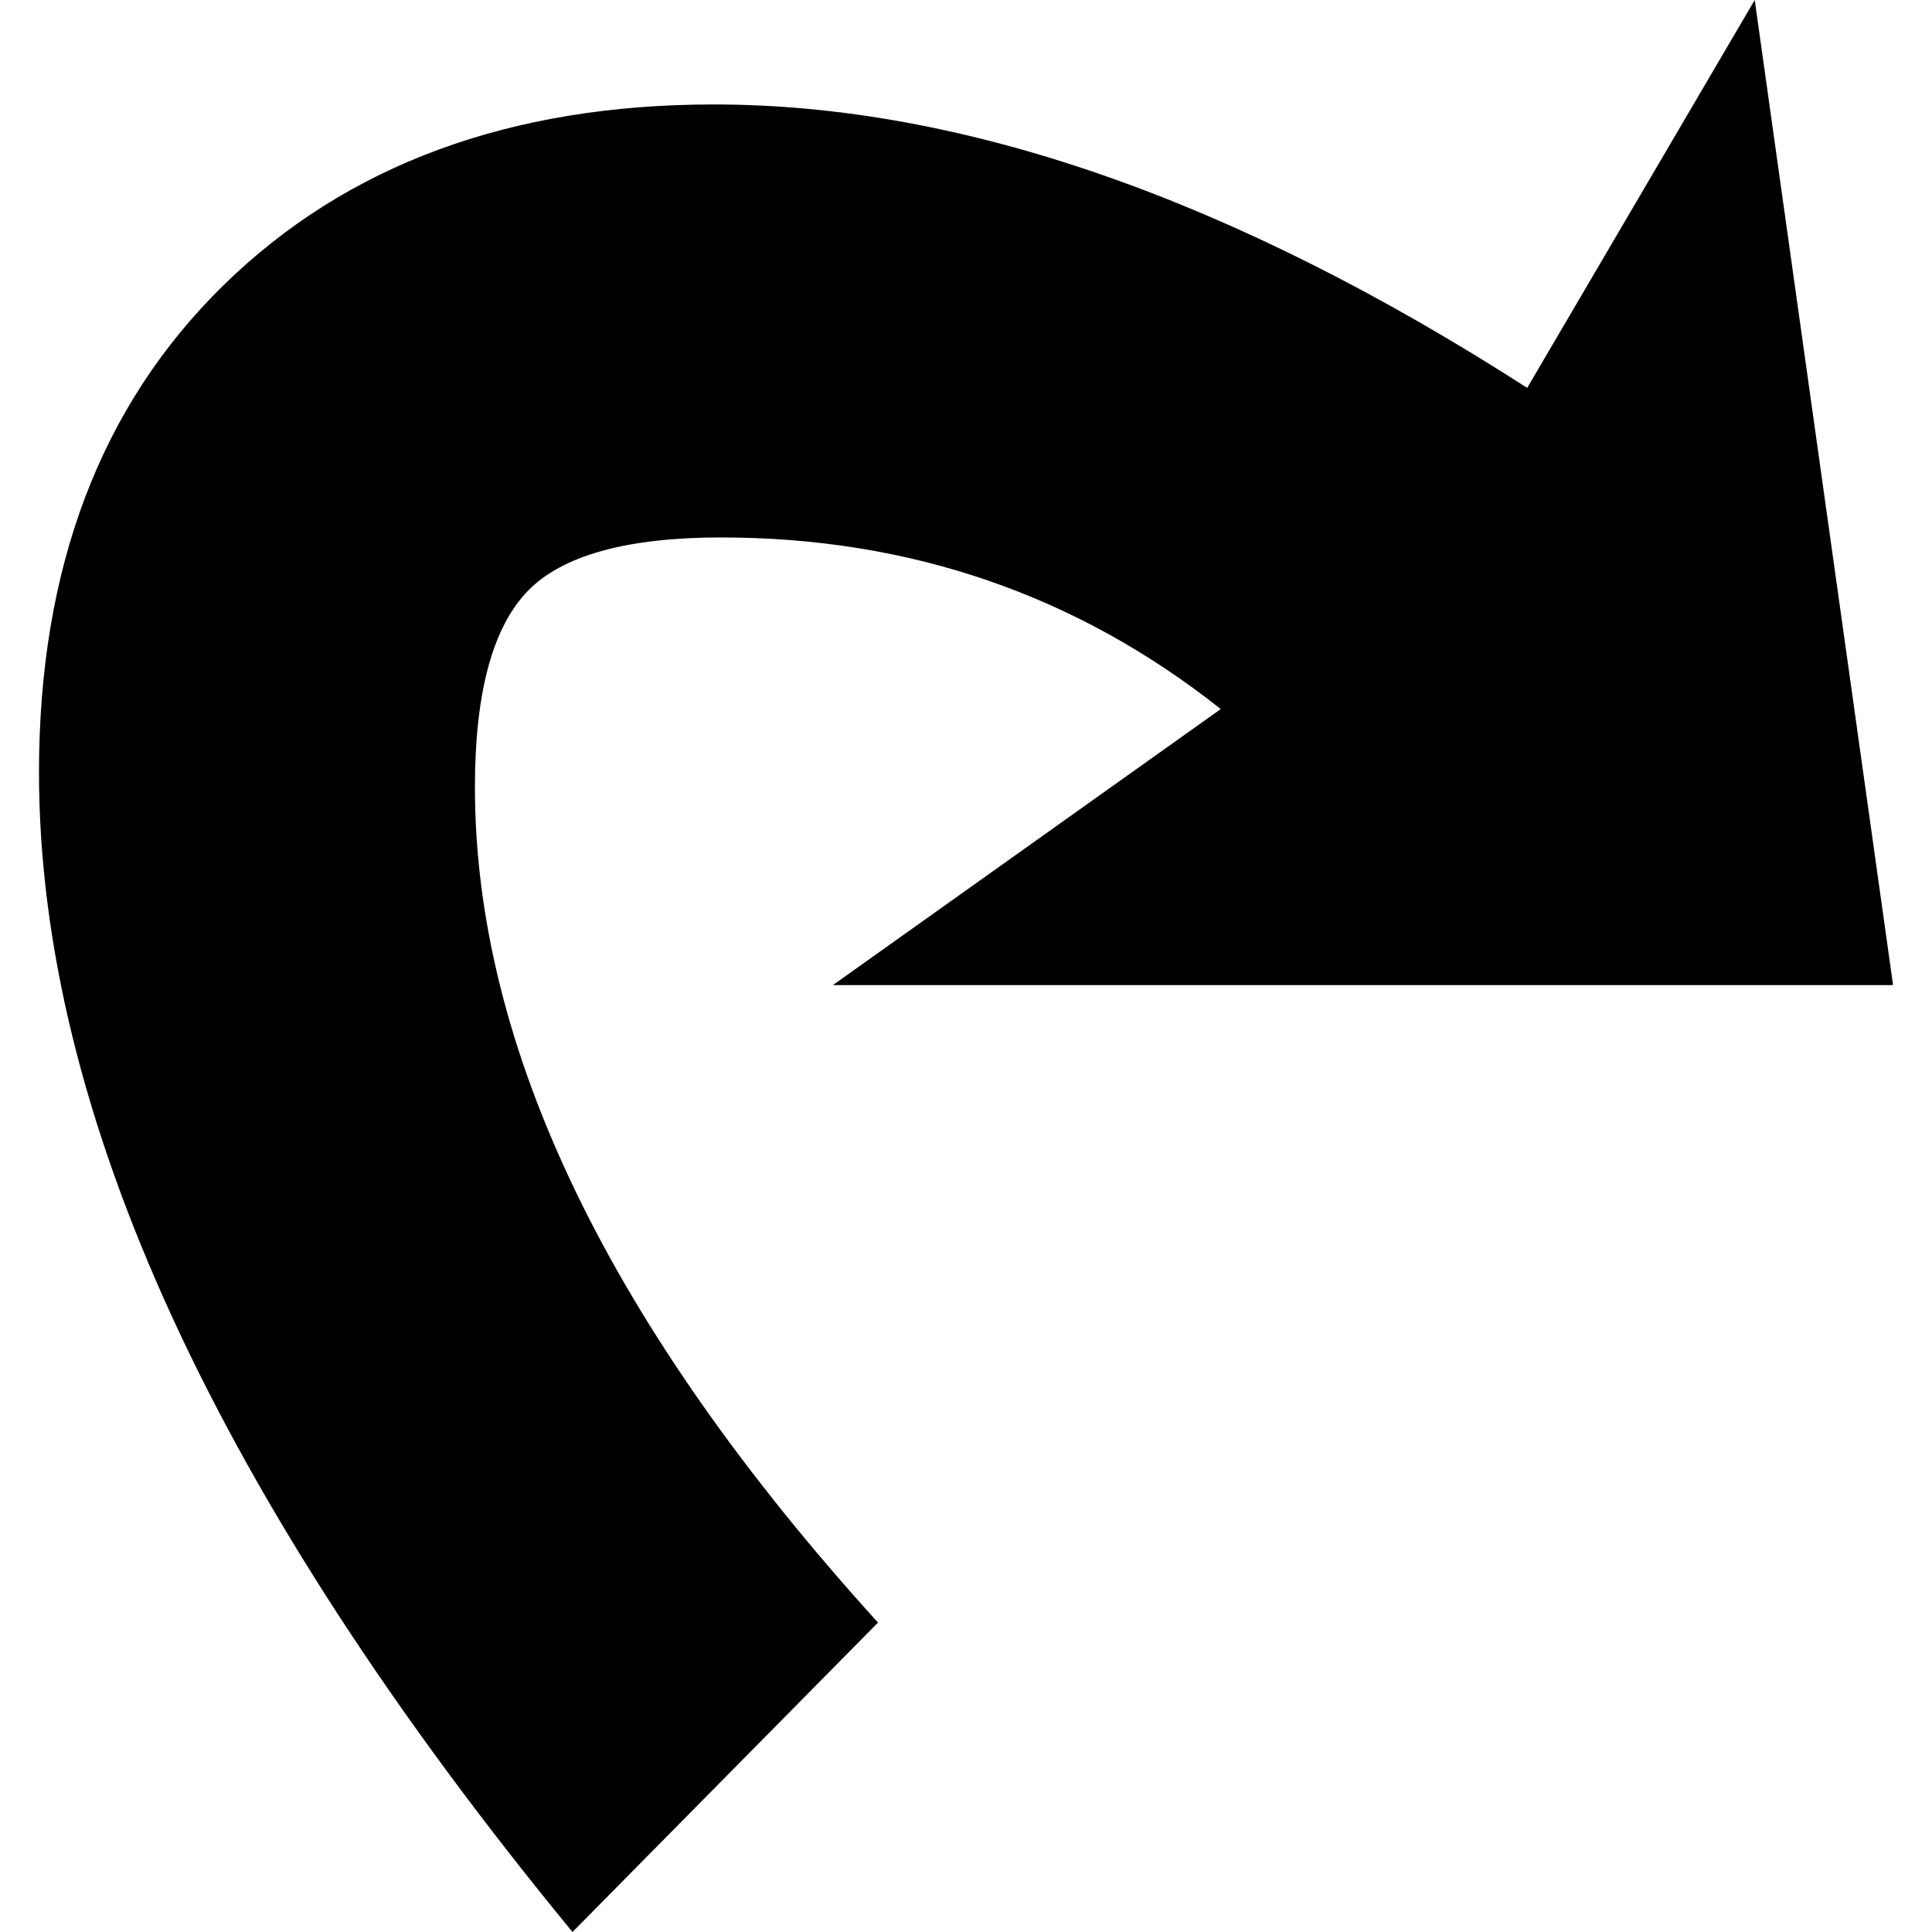 <?xml version="1.0" encoding="UTF-8" standalone="no"?>
<svg
   xmlns:dc="http://purl.org/dc/elements/1.1/"
   xmlns:cc="http://creativecommons.org/ns#"
   xmlns:rdf="http://www.w3.org/1999/02/22-rdf-syntax-ns#"
   xmlns:svg="http://www.w3.org/2000/svg"
   xmlns="http://www.w3.org/2000/svg"
   id="svg8"
   version="1.1"
   viewBox="0 0 104.246 104.246"
   height="104.246mm"
   width="104.246mm">
  <defs
     id="defs2" />
  <g
     transform="translate(-33.903,-86.119)"
     id="layer1">
    <path
       style="fill:#000000;stroke-width:0.265"
       d="M 135.993,139.274 H 78.843 l 20.929,-14.896 c -7.779,-6.165 -16.775,-9.26 -26.961,-9.26 -5.106,0 -8.599,0.979 -10.451,2.91 -1.879,1.958 -2.831,5.477 -2.831,10.557 0,14.076 7.25,29.104 21.749,45.085 L 64.793,190.365 C 45.611,167.029 36.007,146.153 36.007,127.791 c 0,-11.007 3.307,-19.764 9.948,-26.273 6.641,-6.509 15.478,-9.763 26.458,-9.763 13.414,0 28.046,5.106 43.894,15.293 l 12.277,-20.929 7.461,53.128"
       id="path817" />
  </g>
</svg>
